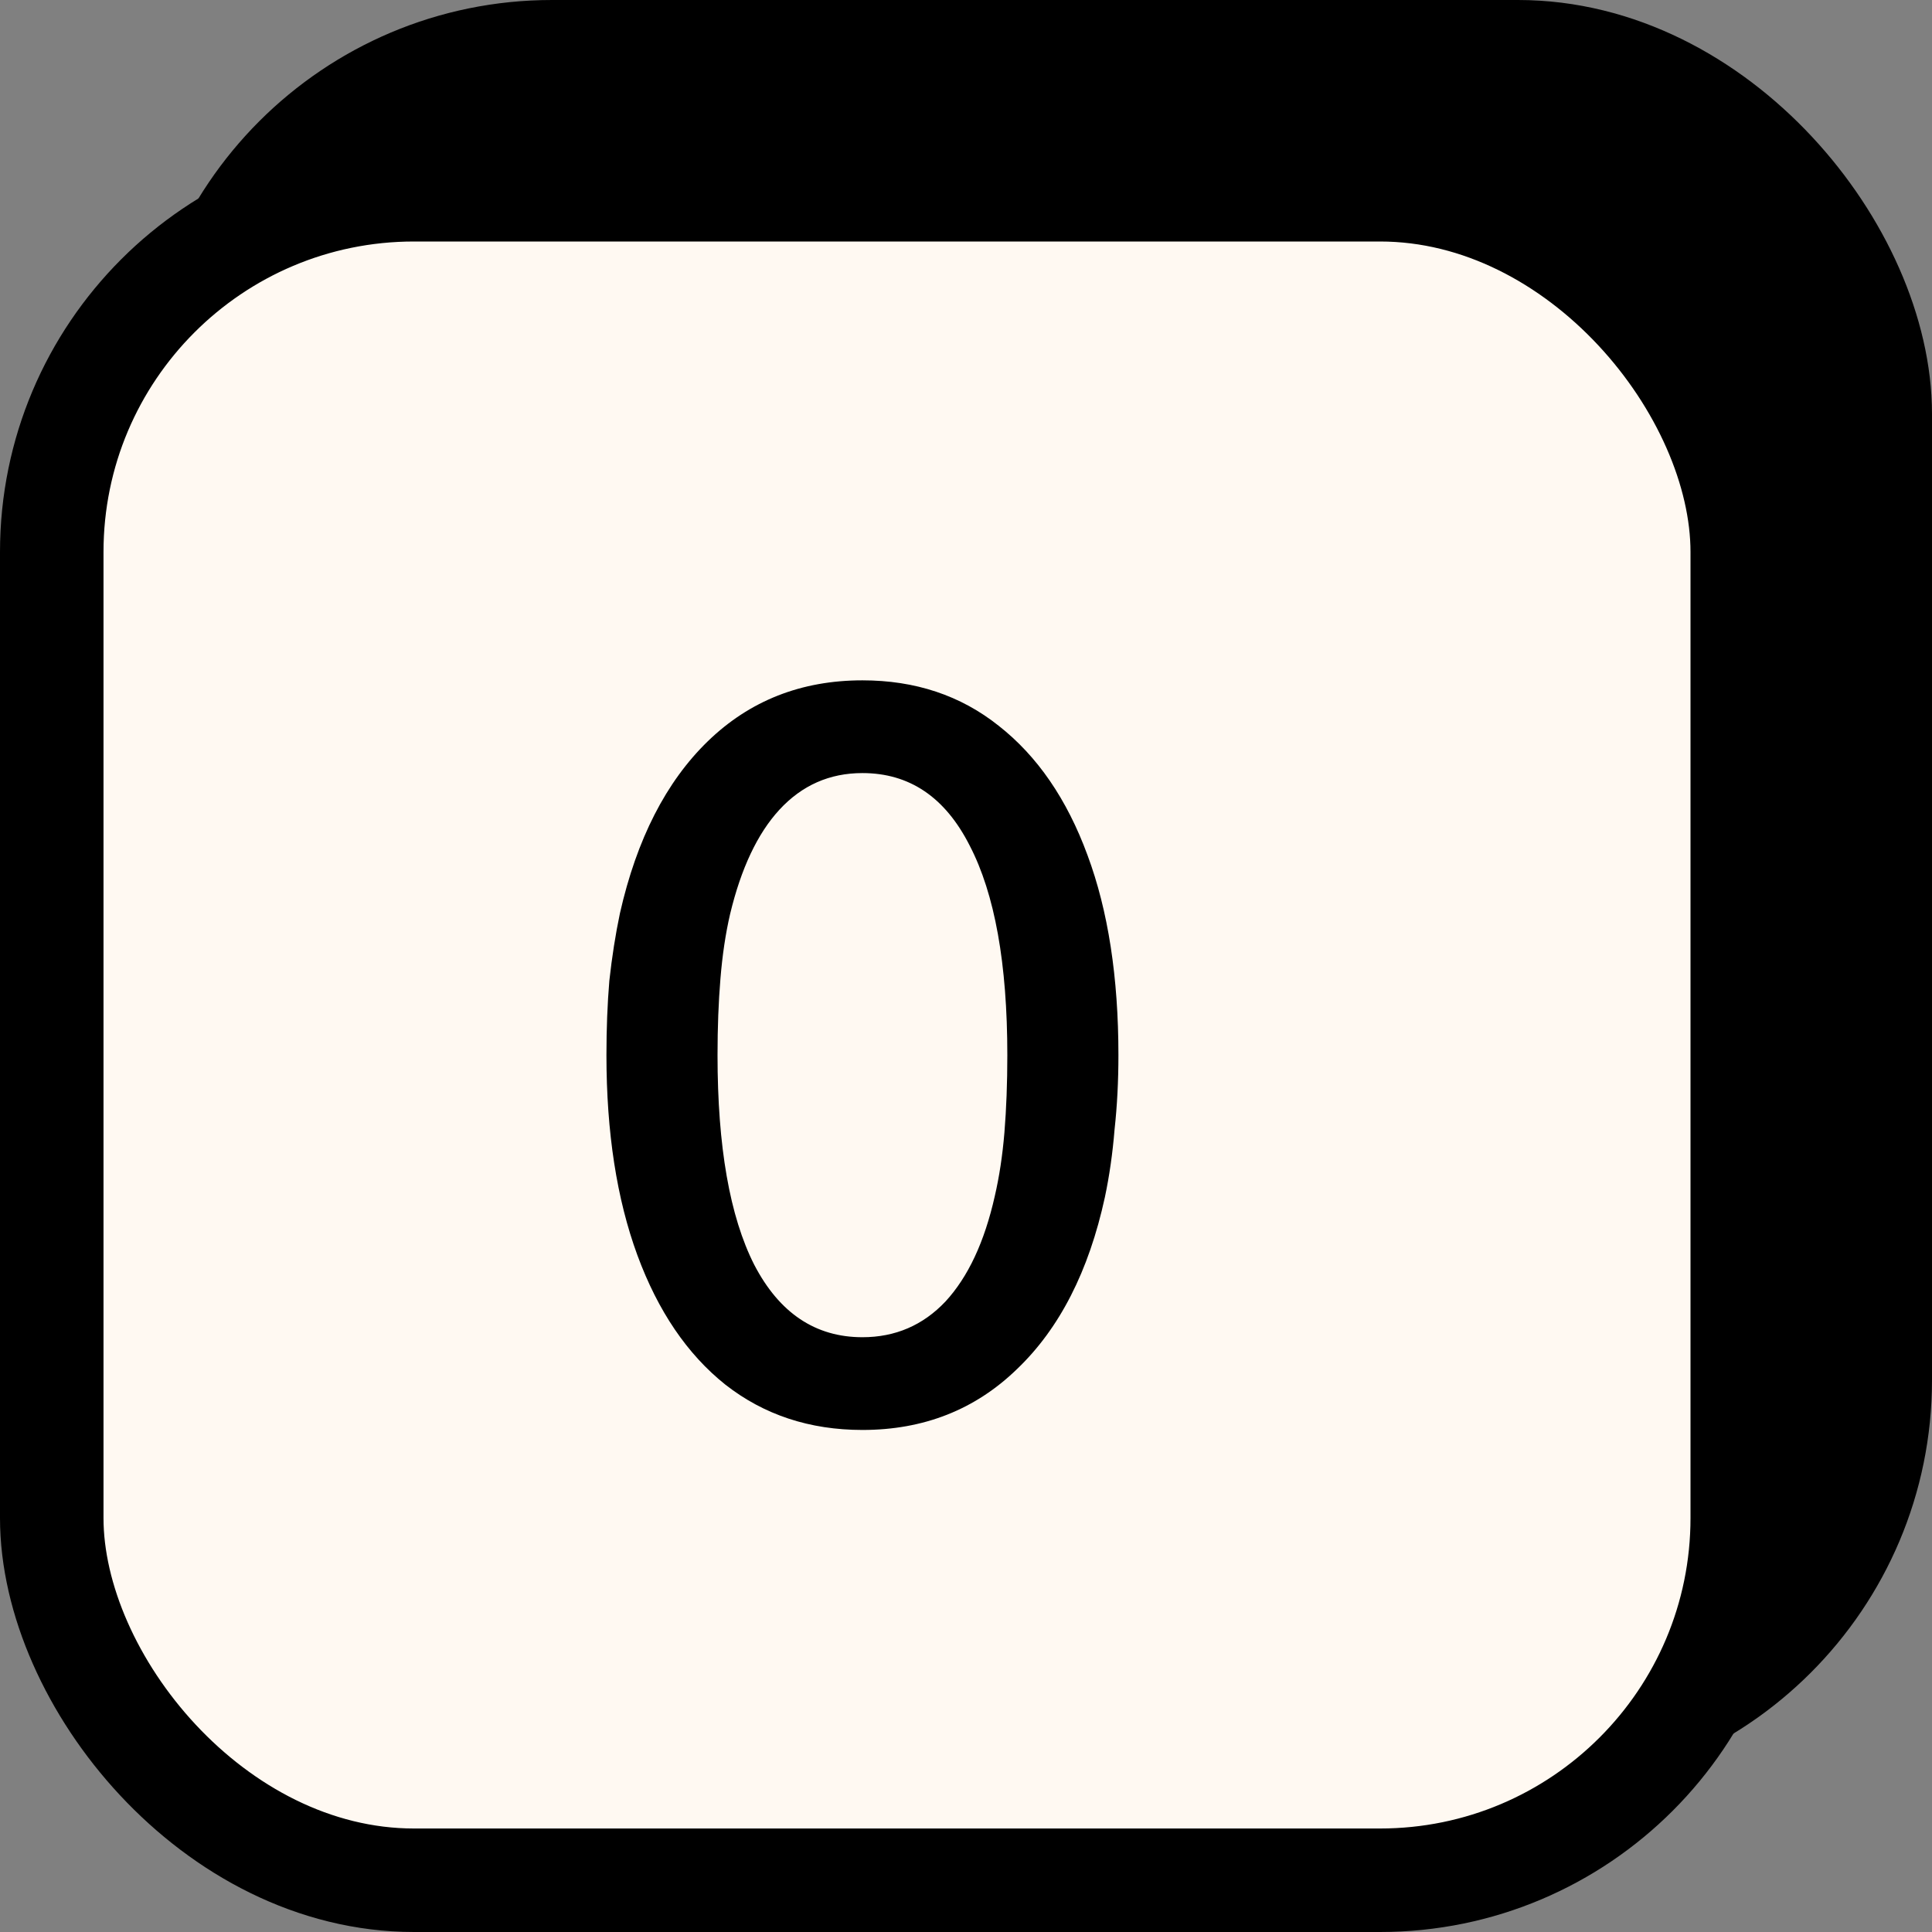 <svg width="28" height="28" viewBox="0 0 28 28" fill="none" xmlns="http://www.w3.org/2000/svg">
<rect x="0" y="0" width="28" height="28" fill="#808080" stroke="none"/>
<rect x="2.75" y="0.75" width="24.5" height="24.5" rx="5.25" fill="black" stroke="black" stroke-width="1.5"/>
<rect x="0.75" y="2.75" width="24.5" height="24.5" rx="5.25" fill="#FFF9F2"/>
<rect x="0.75" y="2.75" width="24.5" height="24.5" rx="5.25" stroke="black" stroke-width="1.5"/>
<g clip-path="url(#clip0_100_269)">
<path d="M9.237 18.19C8.939 17.378 8.789 16.412 8.789 15.292C8.789 14.909 8.803 14.55 8.831 14.214C8.869 13.869 8.92 13.542 8.985 13.234C9.228 12.161 9.653 11.33 10.259 10.742C10.866 10.154 11.613 9.86 12.499 9.86C13.264 9.86 13.922 10.079 14.473 10.518C15.033 10.957 15.463 11.582 15.761 12.394C16.06 13.197 16.209 14.163 16.209 15.292C16.209 15.665 16.191 16.025 16.153 16.37C16.125 16.715 16.078 17.042 16.013 17.35C15.78 18.423 15.355 19.254 14.739 19.842C14.133 20.43 13.386 20.724 12.499 20.724C11.734 20.724 11.071 20.505 10.511 20.066C9.961 19.627 9.536 19.002 9.237 18.19ZM14.417 17.336C14.482 17.056 14.529 16.748 14.557 16.412C14.585 16.067 14.599 15.693 14.599 15.292C14.599 13.967 14.417 12.954 14.053 12.254C13.698 11.554 13.181 11.204 12.499 11.204C12.023 11.204 11.622 11.381 11.295 11.736C10.978 12.081 10.74 12.585 10.581 13.248C10.516 13.528 10.469 13.841 10.441 14.186C10.413 14.522 10.399 14.891 10.399 15.292C10.399 16.617 10.576 17.63 10.931 18.33C11.295 19.03 11.818 19.38 12.499 19.38C12.975 19.38 13.377 19.207 13.703 18.862C14.03 18.507 14.268 17.999 14.417 17.336Z" fill="black"/>
</g>
<defs>
<clipPath id="clip0_100_269">
<rect width="18" height="18" fill="white" transform="translate(4 6)"/>
</clipPath>
</defs>
</svg>
